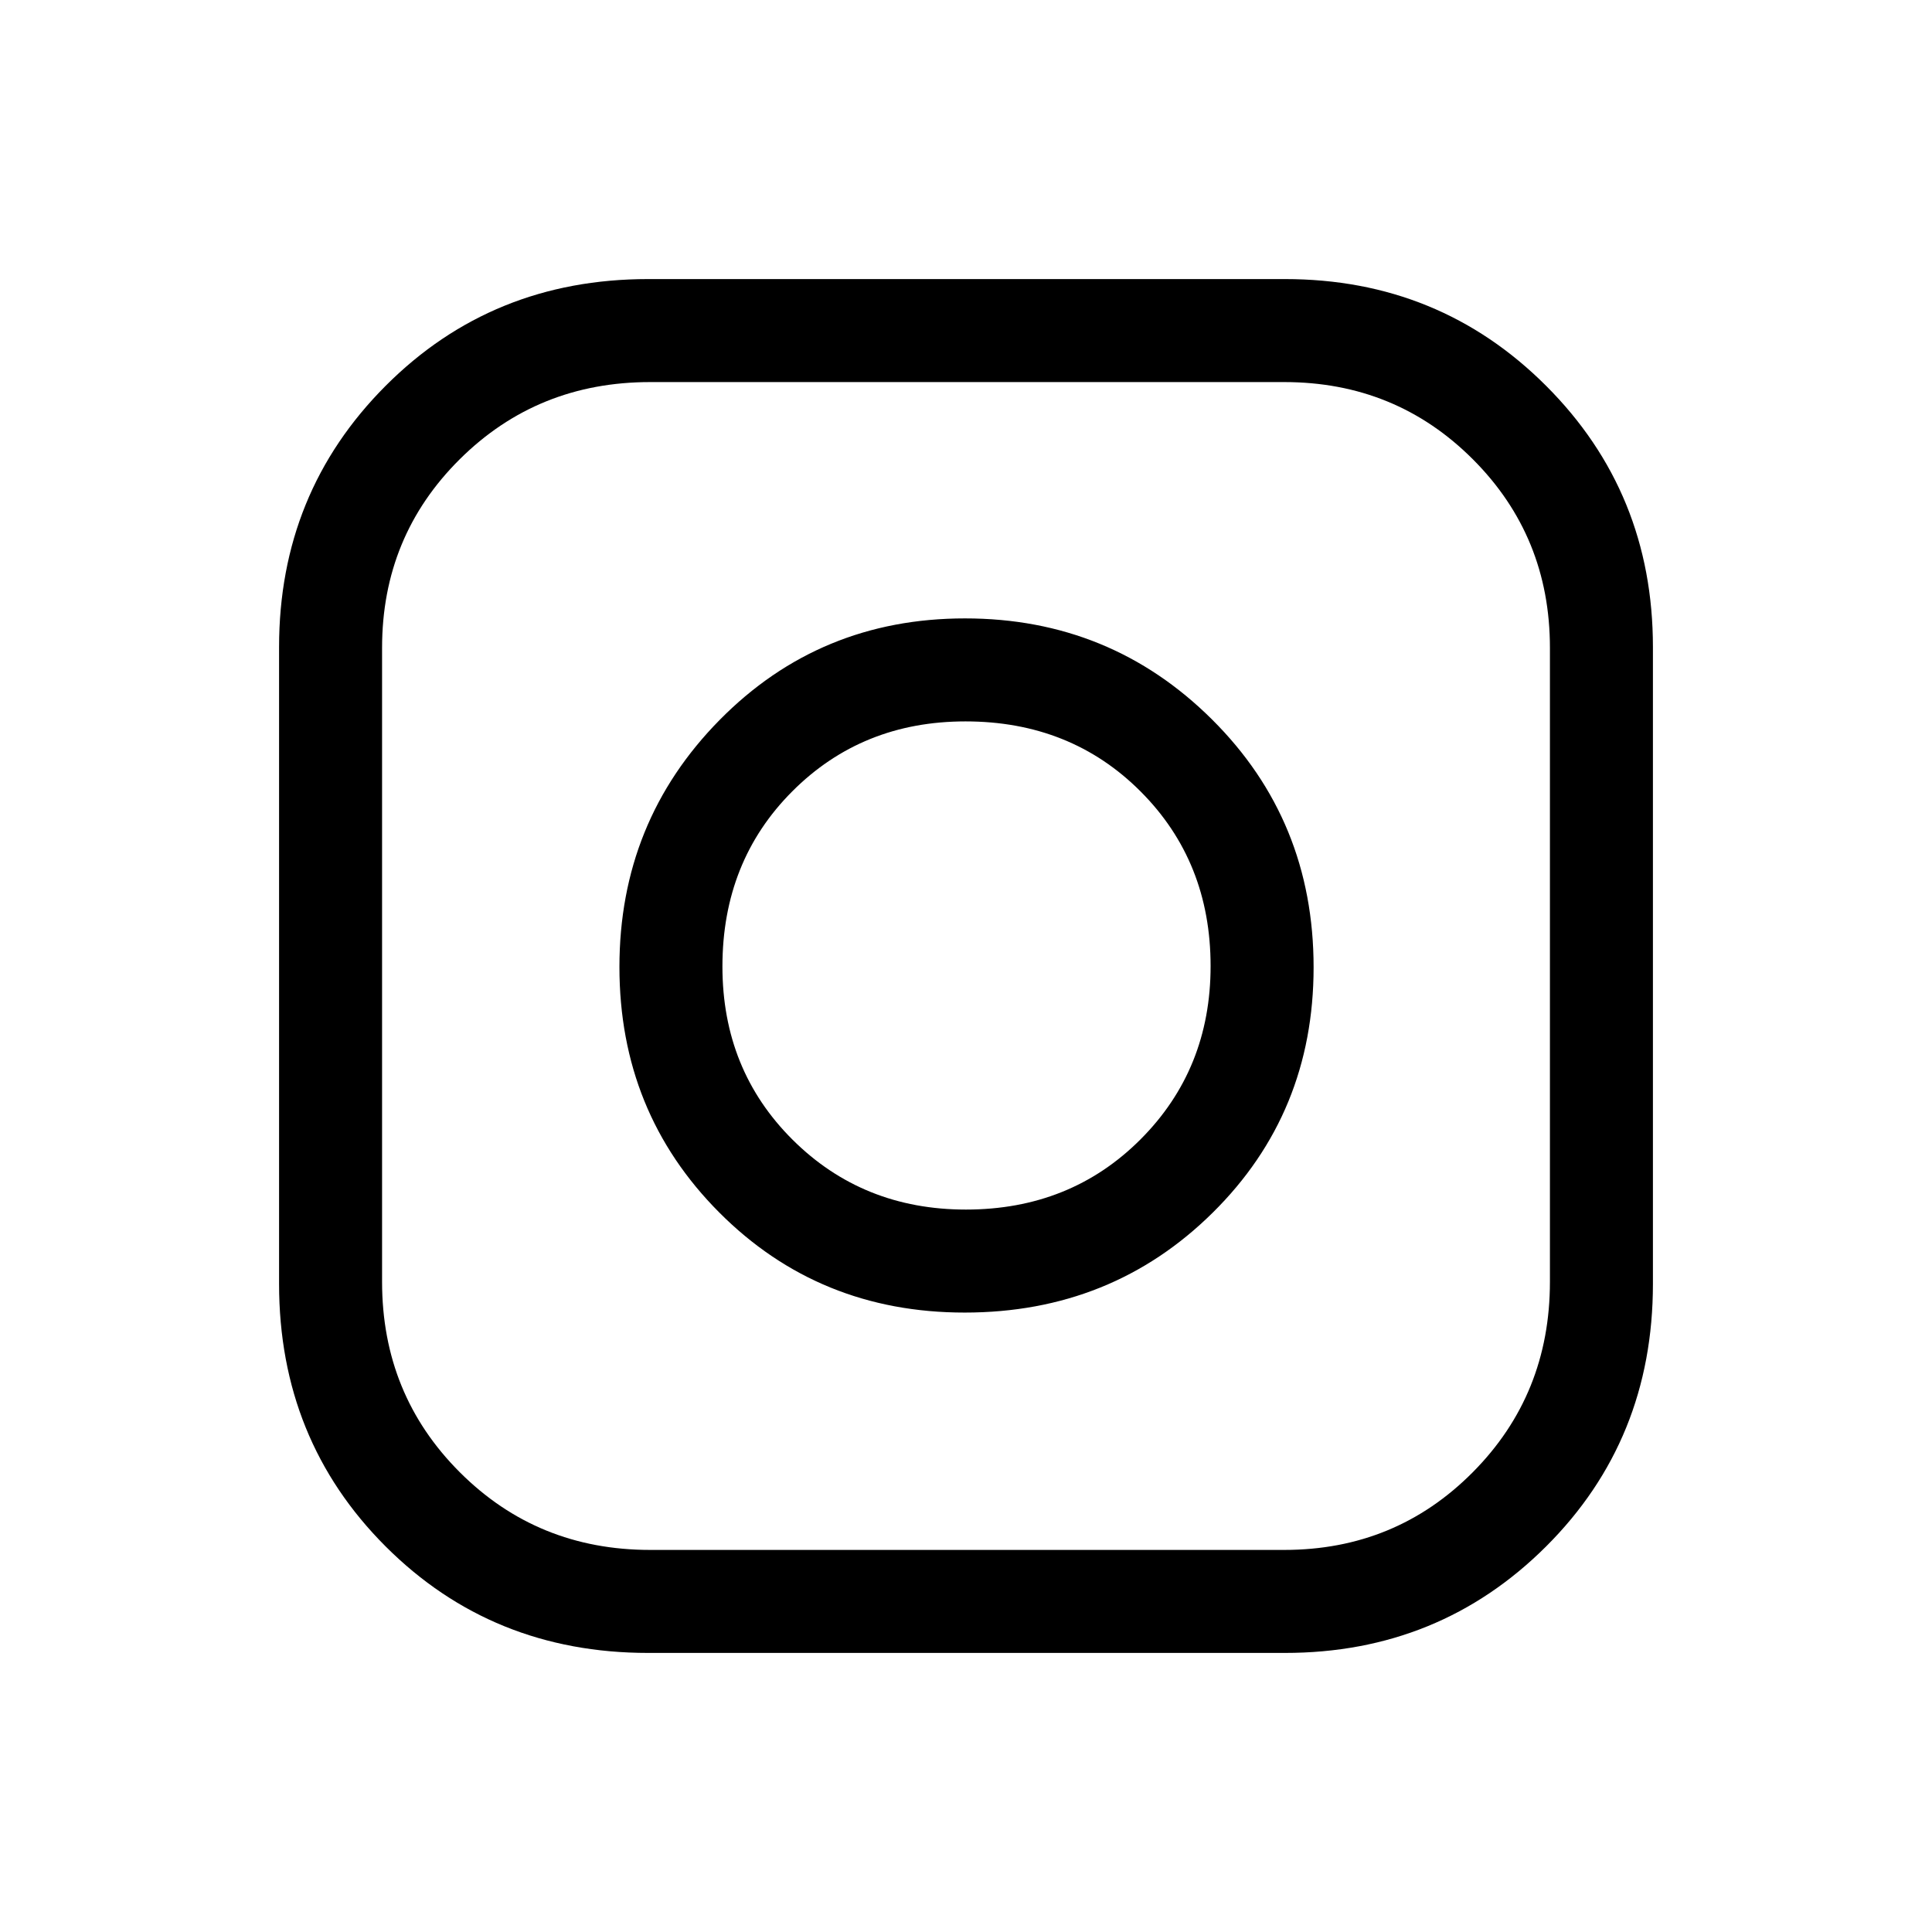 <svg xmlns="http://www.w3.org/2000/svg" height="40" viewBox="0 -960 960 960" width="40"><path d="M322.05-138.67q-77.51 0-130.45-52.93-52.93-52.94-52.93-130.45v-316.41q0-76.74 52.93-129.81 52.94-53.06 130.45-53.06h316.41q76.74 0 129.81 53.06 53.06 53.07 53.06 129.81v316.41q0 77.51-53.06 130.45-53.07 52.93-129.81 52.93H322.05Zm1-51.18h315.08q55.36 0 93.69-38.61 38.33-38.6 38.33-94.59v-315.08q0-55.36-38.33-93.69t-93.69-38.33H323.05q-55.99 0-94.59 38.33-38.61 38.33-38.61 93.69v315.08q0 55.99 38.61 94.59 38.6 38.61 94.59 38.61Zm156.29-117.94q-72.39 0-121.97-49.76t-49.58-121.97q0-72.2 49.76-122.7t121.97-50.5q72.2 0 122.7 50.19 50.5 50.2 50.5 123.19 0 72.39-50.19 121.97-50.2 49.58-123.19 49.58Zm.62-51.18q51.92 0 86.75-34.87t34.83-86.12q0-51.92-34.77-86.75-34.76-34.83-87.03-34.83-51.37 0-86.07 34.77-34.7 34.76-34.7 87.03 0 51.37 34.87 86.07 34.87 34.7 86.12 34.7Z"/></svg>
